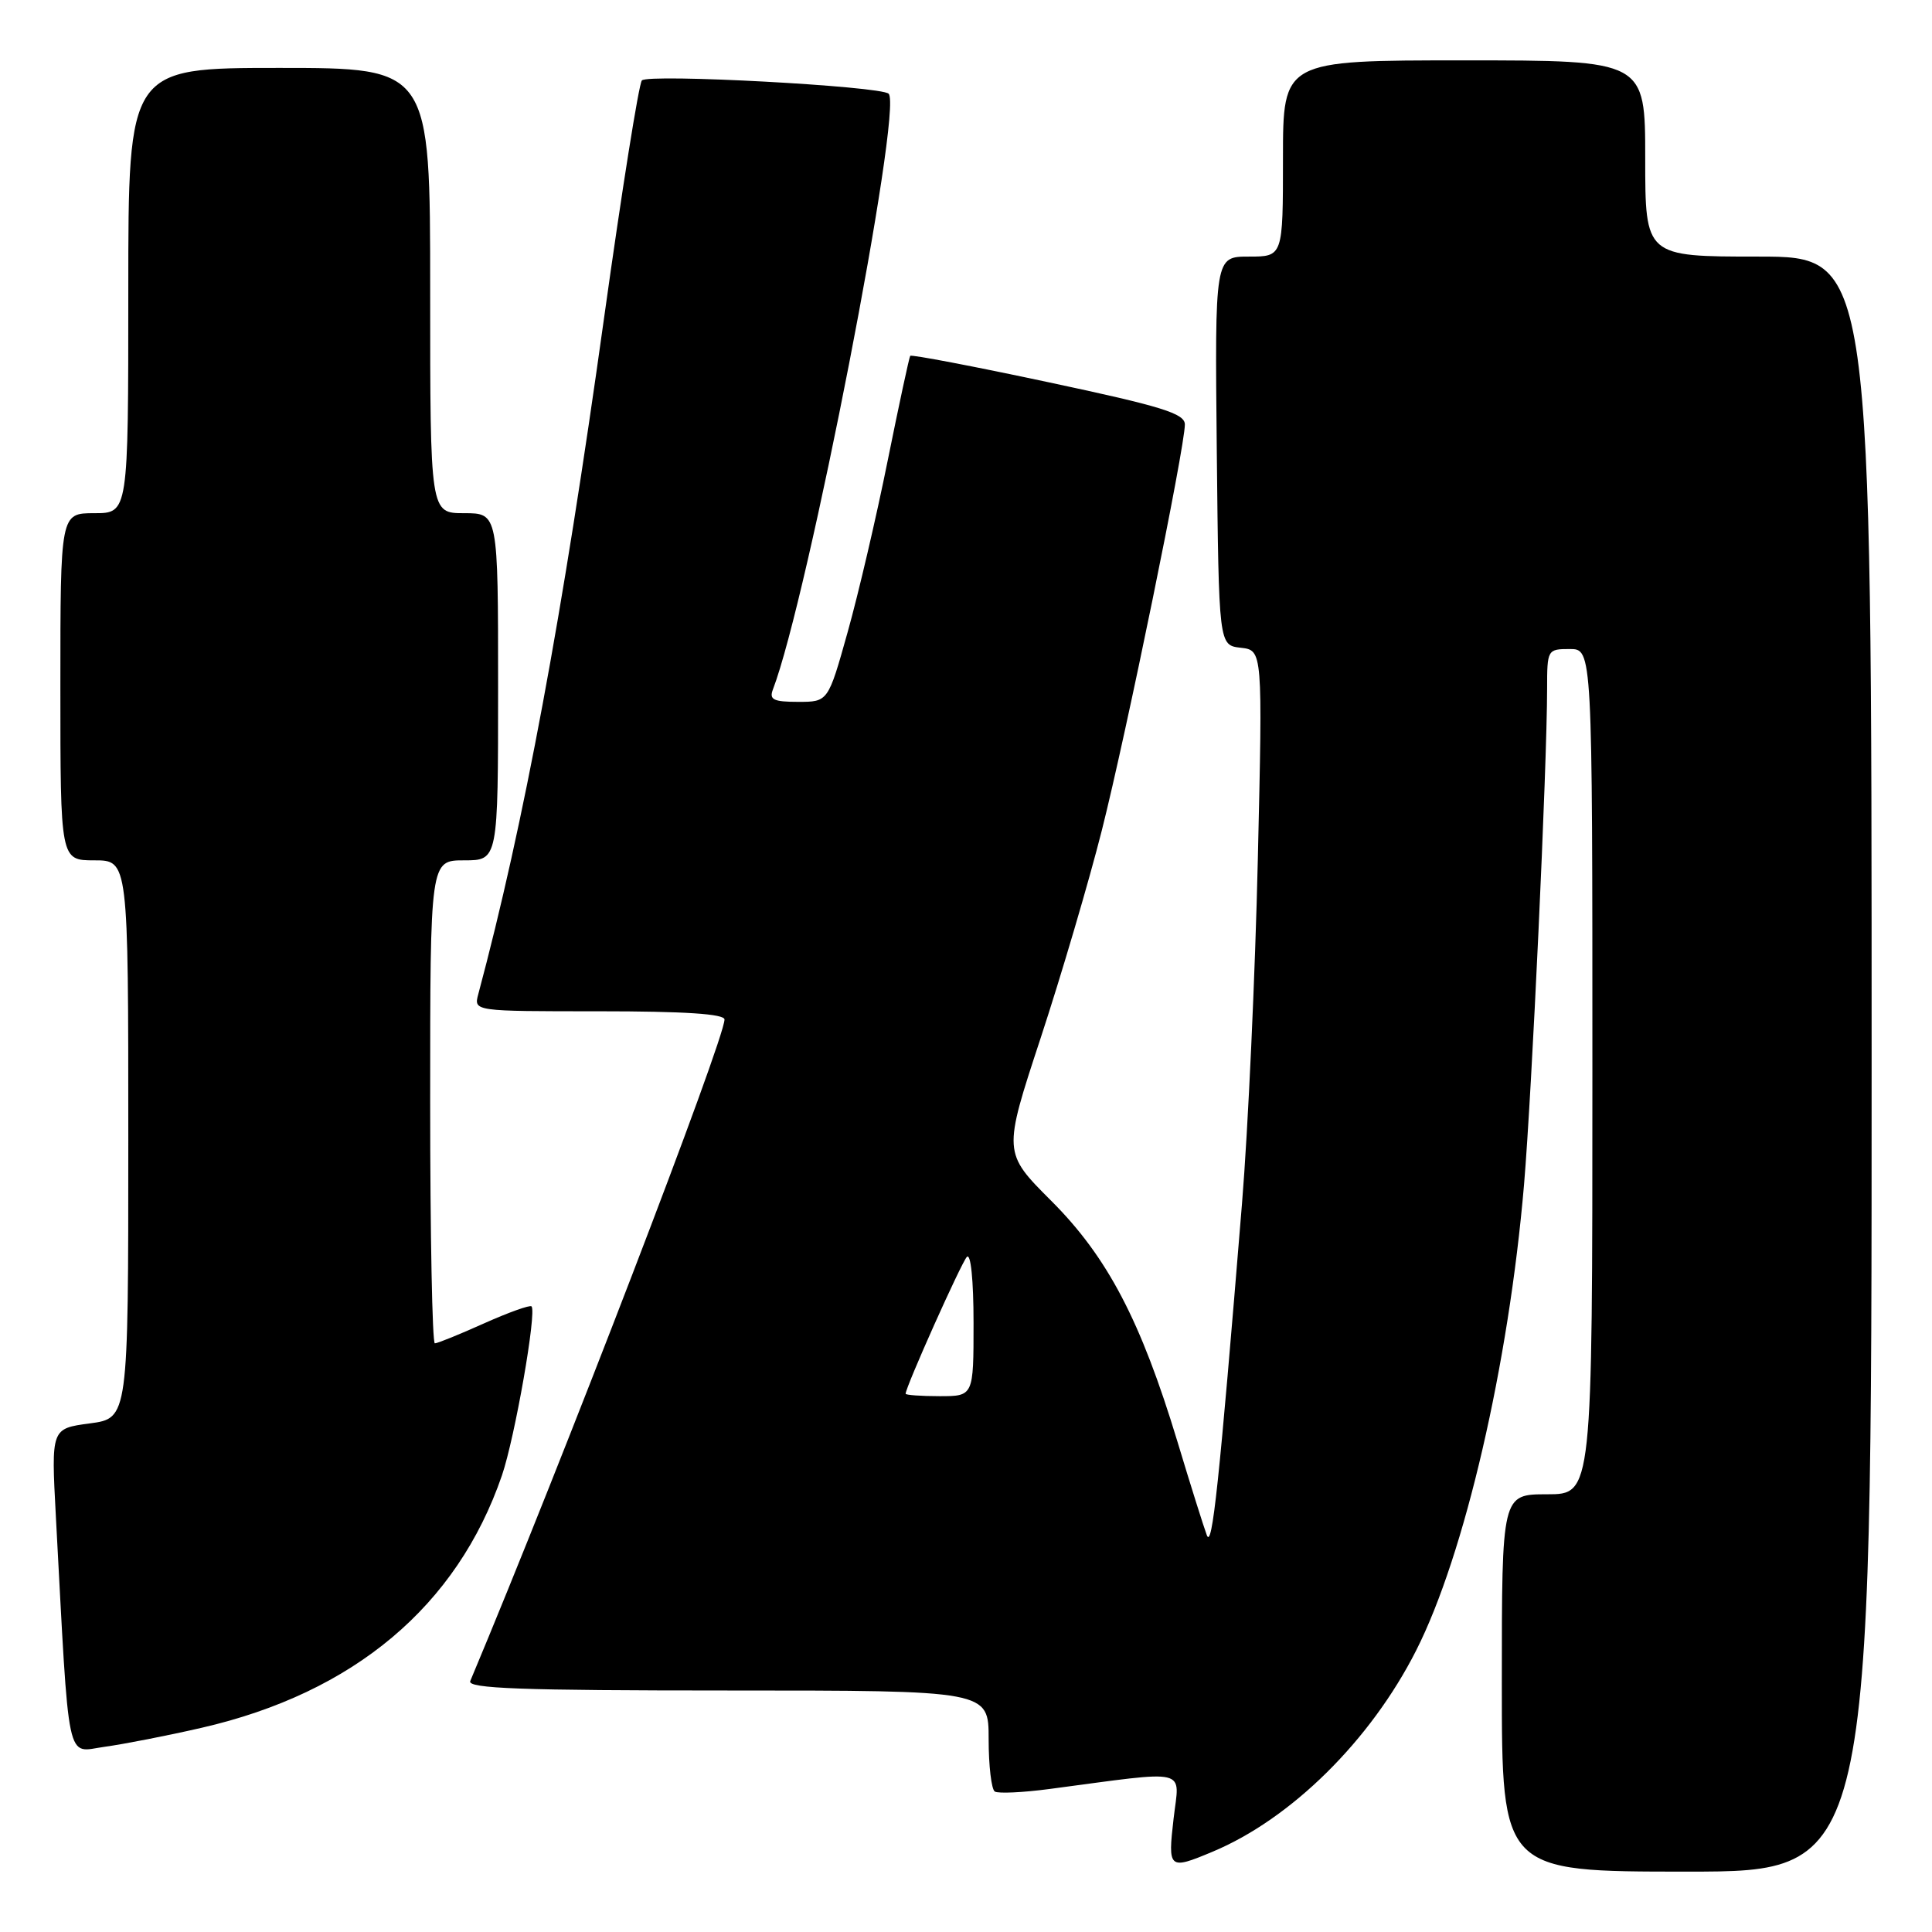 <?xml version="1.0" encoding="UTF-8" standalone="no"?>
<!DOCTYPE svg PUBLIC "-//W3C//DTD SVG 1.1//EN" "http://www.w3.org/Graphics/SVG/1.1/DTD/svg11.dtd" >
<svg xmlns="http://www.w3.org/2000/svg" xmlns:xlink="http://www.w3.org/1999/xlink" version="1.1" viewBox="0 0 256 256">
 <g >
 <path fill="currentColor"
d=" M 248.00 141.00 C 248.00 34.00 248.00 34.00 233.00 34.00 C 218.00 34.00 218.00 34.00 218.00 21.00 C 218.00 8.00 218.00 8.00 194.00 8.00 C 170.00 8.00 170.00 8.00 170.00 21.00 C 170.00 34.00 170.00 34.00 165.48 34.00 C 160.97 34.00 160.97 34.00 161.23 59.75 C 161.50 85.50 161.50 85.50 164.40 85.83 C 167.31 86.16 167.31 86.16 166.67 113.83 C 166.32 129.05 165.38 149.60 164.57 159.50 C 161.53 196.76 160.62 205.31 159.91 203.42 C 159.51 202.36 157.75 196.78 156.01 191.00 C 151.16 174.99 146.75 166.56 139.29 159.11 C 132.90 152.72 132.90 152.72 137.89 137.55 C 140.63 129.21 144.28 116.82 146.00 110.02 C 149.27 97.07 157.00 59.27 157.00 56.25 C 157.00 54.79 154.01 53.86 138.93 50.65 C 129.00 48.53 120.75 46.96 120.61 47.15 C 120.47 47.34 119.13 53.58 117.63 61.00 C 116.14 68.42 113.75 78.66 112.32 83.75 C 109.73 93.00 109.73 93.00 105.76 93.00 C 102.50 93.00 101.90 92.71 102.41 91.37 C 107.03 79.34 119.66 14.33 117.75 12.42 C 116.74 11.41 85.85 9.74 85.05 10.66 C 84.65 11.12 82.40 25.23 80.06 42.00 C 74.53 81.69 69.41 109.18 63.37 131.75 C 62.77 134.00 62.77 134.00 79.38 134.00 C 90.73 134.00 96.00 134.35 96.00 135.09 C 96.00 137.74 74.55 193.57 62.31 222.75 C 61.90 223.74 69.09 224.00 96.39 224.00 C 131.00 224.00 131.00 224.00 131.00 230.44 C 131.00 233.98 131.37 237.11 131.82 237.39 C 132.28 237.67 135.54 237.52 139.07 237.05 C 157.90 234.56 156.29 234.18 155.51 240.95 C 154.73 247.67 154.87 247.79 160.63 245.38 C 171.07 241.03 181.61 230.62 187.65 218.69 C 194.06 206.05 199.91 180.79 201.94 157.00 C 202.98 144.75 204.99 101.61 205.00 91.25 C 205.00 86.08 205.05 86.00 208.00 86.00 C 211.00 86.00 211.00 86.00 211.00 142.00 C 211.00 198.00 211.00 198.00 205.00 198.00 C 199.00 198.00 199.00 198.00 199.00 223.00 C 199.00 248.00 199.00 248.00 223.50 248.00 C 248.00 248.00 248.00 248.00 248.00 141.00 Z  M 26.72 228.94 C 46.88 224.31 60.57 212.81 66.51 195.50 C 68.23 190.46 71.14 173.84 70.43 173.10 C 70.22 172.89 67.39 173.90 64.15 175.35 C 60.90 176.81 57.97 178.00 57.62 178.00 C 57.28 178.00 57.00 163.60 57.00 146.00 C 57.00 114.00 57.00 114.00 61.50 114.00 C 66.00 114.00 66.00 114.00 66.00 91.00 C 66.00 68.00 66.00 68.00 61.50 68.00 C 57.00 68.00 57.00 68.00 57.00 38.50 C 57.00 9.00 57.00 9.00 37.00 9.00 C 17.00 9.00 17.00 9.00 17.00 38.50 C 17.00 68.00 17.00 68.00 12.50 68.00 C 8.00 68.00 8.00 68.00 8.00 91.00 C 8.00 114.00 8.00 114.00 12.50 114.00 C 17.00 114.00 17.00 114.00 17.00 150.97 C 17.00 187.93 17.00 187.93 11.89 188.61 C 6.78 189.29 6.78 189.29 7.40 200.89 C 9.22 234.72 8.68 232.16 13.86 231.46 C 16.41 231.11 22.20 229.98 26.72 228.94 Z  M 120.00 184.68 C 120.00 183.79 127.35 167.37 128.11 166.55 C 128.63 165.99 129.00 169.61 129.00 175.30 C 129.00 185.00 129.00 185.00 124.50 185.00 C 122.03 185.00 120.00 184.85 120.00 184.68 Z "/>
</g>
</svg>